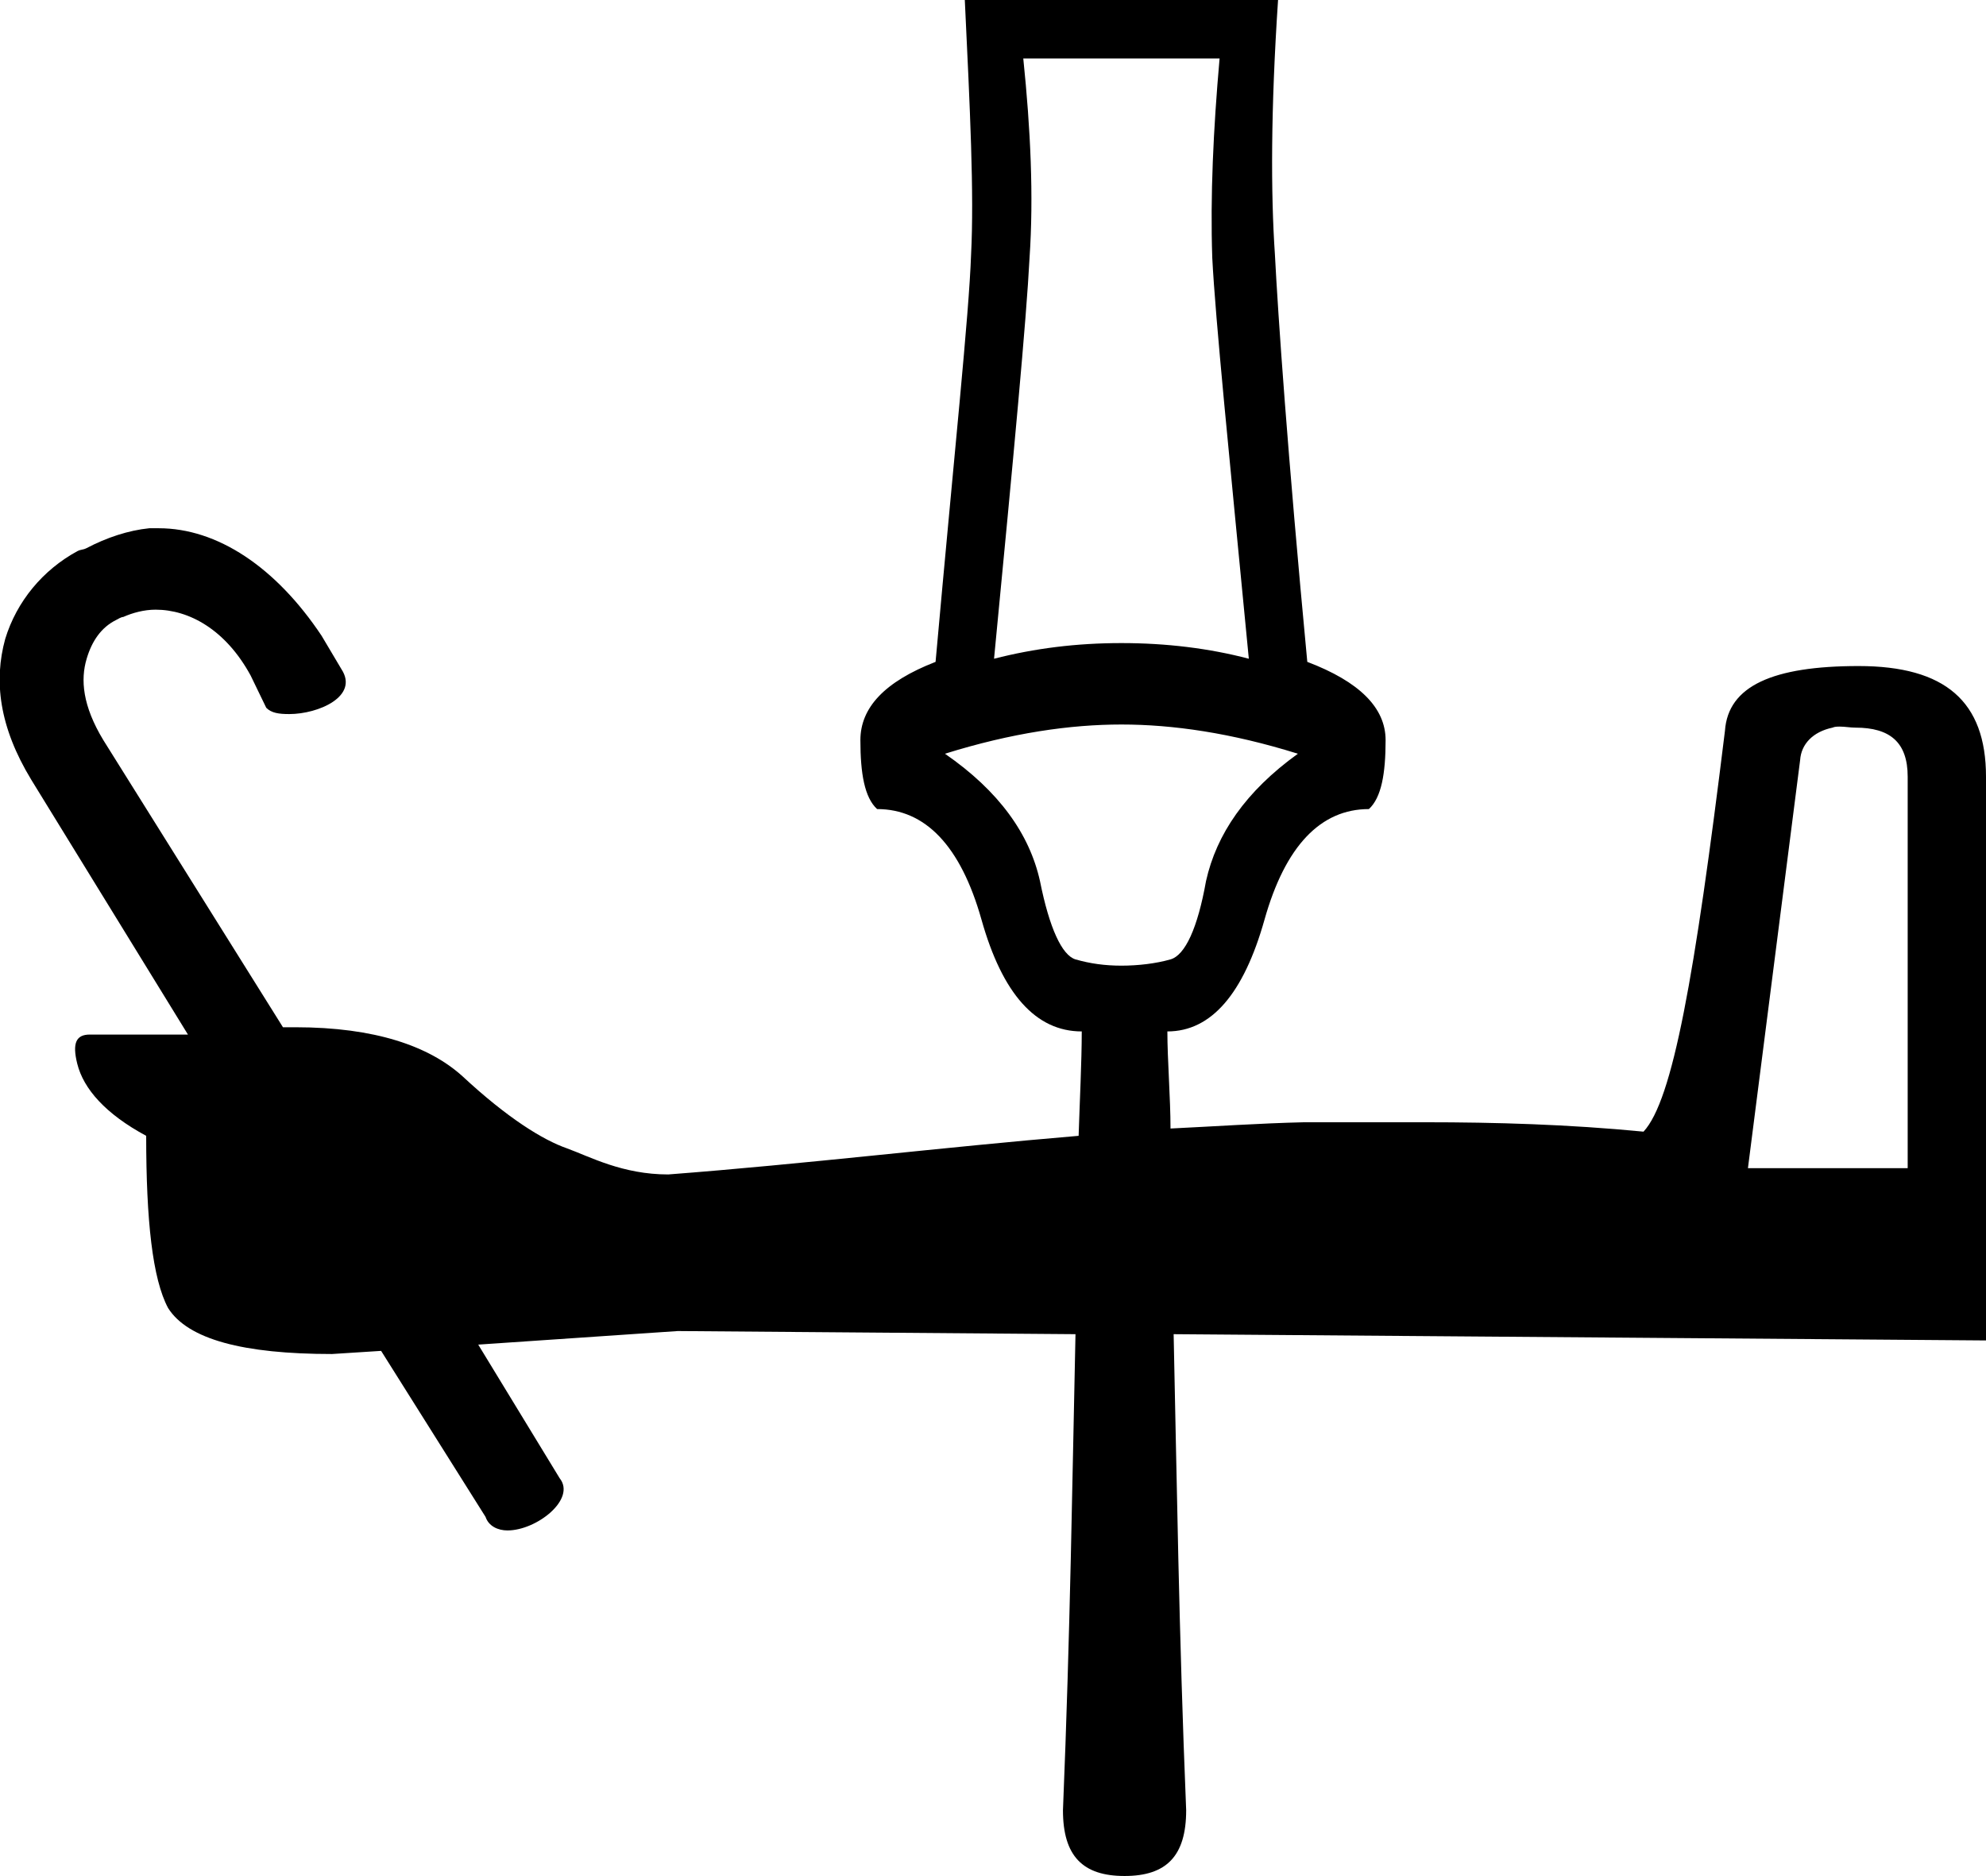 <?xml version='1.0' encoding ='UTF-8' standalone='yes'?>
<svg width='19.02' height='17.97' xmlns='http://www.w3.org/2000/svg' xmlns:xlink='http://www.w3.org/1999/xlink' xmlns:inkscape='http://www.inkscape.org/namespaces/inkscape'>
<path style='fill:#000000; stroke:none' d=' M 11.68 0.56  C 11.62 1.24 11.59 1.88 11.61 2.47  C 11.64 3.06 11.77 4.34 11.96 6.31  C 11.58 6.21 11.17 6.16 10.74 6.16  C 10.31 6.16 9.91 6.21 9.52 6.31  C 9.71 4.34 9.83 3.06 9.86 2.47  C 9.9 1.88 9.87 1.24 9.8 0.56  Z  M 10.74 6.94  C 11.23 6.94 11.79 7.02 12.43 7.22  C 11.93 7.58 11.65 7.99 11.55 8.44  C 11.47 8.89 11.35 9.15 11.21 9.19  C 11.07 9.23 10.9 9.25 10.74 9.25  C 10.58 9.25 10.44 9.23 10.3 9.19  C 10.17 9.15 10.05 8.89 9.96 8.44  C 9.86 7.99 9.57 7.58 9.05 7.22  C 9.69 7.02 10.25 6.94 10.74 6.94  Z  M 17.62 6.96  C 17.67 6.96 17.72 6.97 17.77 6.97  C 18.1 6.97 18.27 7.11 18.27 7.44  L 18.27 11.19  L 16.74 11.19  L 17.24 7.28  C 17.25 7.13 17.36 7.01 17.55 6.97  C 17.57 6.96 17.6 6.96 17.62 6.96  Z  M 9.24 0  C 9.29 1.05 9.33 1.85 9.3 2.44  C 9.28 3.02 9.14 4.33 8.96 6.34  C 8.47 6.53 8.24 6.78 8.24 7.09  C 8.24 7.41 8.28 7.64 8.4 7.75  C 8.86 7.75 9.2 8.1 9.4 8.81  C 9.6 9.52 9.92 9.88 10.36 9.88  C 10.36 10.17 10.34 10.56 10.33 10.88  C 9.02 10.99 7.71 11.15 6.4 11.25  C 5.96 11.25 5.65 11.08 5.43 11  C 5.2 10.92 4.86 10.71 4.43 10.31  C 4.11 10.02 3.59 9.84 2.83 9.84  L 2.74 9.84  C 2.73 9.84 2.72 9.84 2.72 9.84  C 2.72 9.84 2.71 9.84 2.71 9.84  L 0.99 7.09  C 0.79 6.76 0.77 6.51 0.83 6.31  C 0.88 6.14 0.97 6.01 1.11 5.94  C 1.13 5.93 1.16 5.91 1.18 5.91  C 1.27 5.87 1.38 5.84 1.49 5.84  C 1.81 5.84 2.16 6.03 2.4 6.47  L 2.55 6.78  C 2.6 6.83 2.67 6.84 2.77 6.84  C 3.05 6.84 3.44 6.67 3.27 6.41  L 3.08 6.09  C 2.64 5.43 2.08 5.06 1.52 5.06  C 1.5 5.06 1.48 5.06 1.46 5.06  C 1.45 5.06 1.44 5.06 1.43 5.06  C 1.23 5.08 1.02 5.15 0.83 5.25  C 0.79 5.27 0.78 5.26 0.74 5.28  C 0.41 5.46 0.16 5.76 0.05 6.12  C -0.06 6.52 -0.01 6.96 0.3 7.47  L 1.8 9.91  L 0.93 9.91  C 0.92 9.91 0.92 9.91 0.92 9.91  C 0.91 9.91 0.9 9.91 0.9 9.91  L 0.86 9.91  C 0.73 9.91 0.69 9.99 0.74 10.19  C 0.8 10.43 1.01 10.67 1.4 10.88  C 1.4 11.69 1.46 12.25 1.61 12.53  C 1.8 12.83 2.33 12.97 3.18 12.97  L 3.65 12.94  L 4.65 14.53  C 4.68 14.62 4.77 14.66 4.86 14.66  C 5.14 14.66 5.52 14.36 5.36 14.16  L 4.58 12.88  L 6.49 12.75  L 10.3 12.78  C 10.27 14.14 10.25 15.64 10.18 17.34  C 10.18 17.78 10.37 17.97 10.77 17.97  C 11.17 17.97 11.36 17.78 11.36 17.34  C 11.29 15.64 11.27 14.14 11.24 12.78  L 11.24 12.78  L 19.02 12.84  L 19.02 7.44  C 19.02 6.72 18.63 6.38 17.8 6.38  C 16.98 6.38 16.55 6.57 16.52 7  C 16.23 9.36 16.02 10.54 15.74 10.84  C 15.02 10.77 14.32 10.75 13.65 10.75  L 12.49 10.75  C 12.06 10.76 11.63 10.79 11.21 10.81  C 11.21 10.52 11.18 10.15 11.18 9.88  C 11.6 9.88 11.91 9.52 12.11 8.81  C 12.31 8.1 12.65 7.75 13.11 7.75  C 13.23 7.64 13.27 7.41 13.27 7.09  C 13.27 6.78 13.02 6.53 12.52 6.34  C 12.33 4.33 12.24 3.02 12.21 2.44  C 12.17 1.85 12.17 1.05 12.24 0  Z '/></svg>
